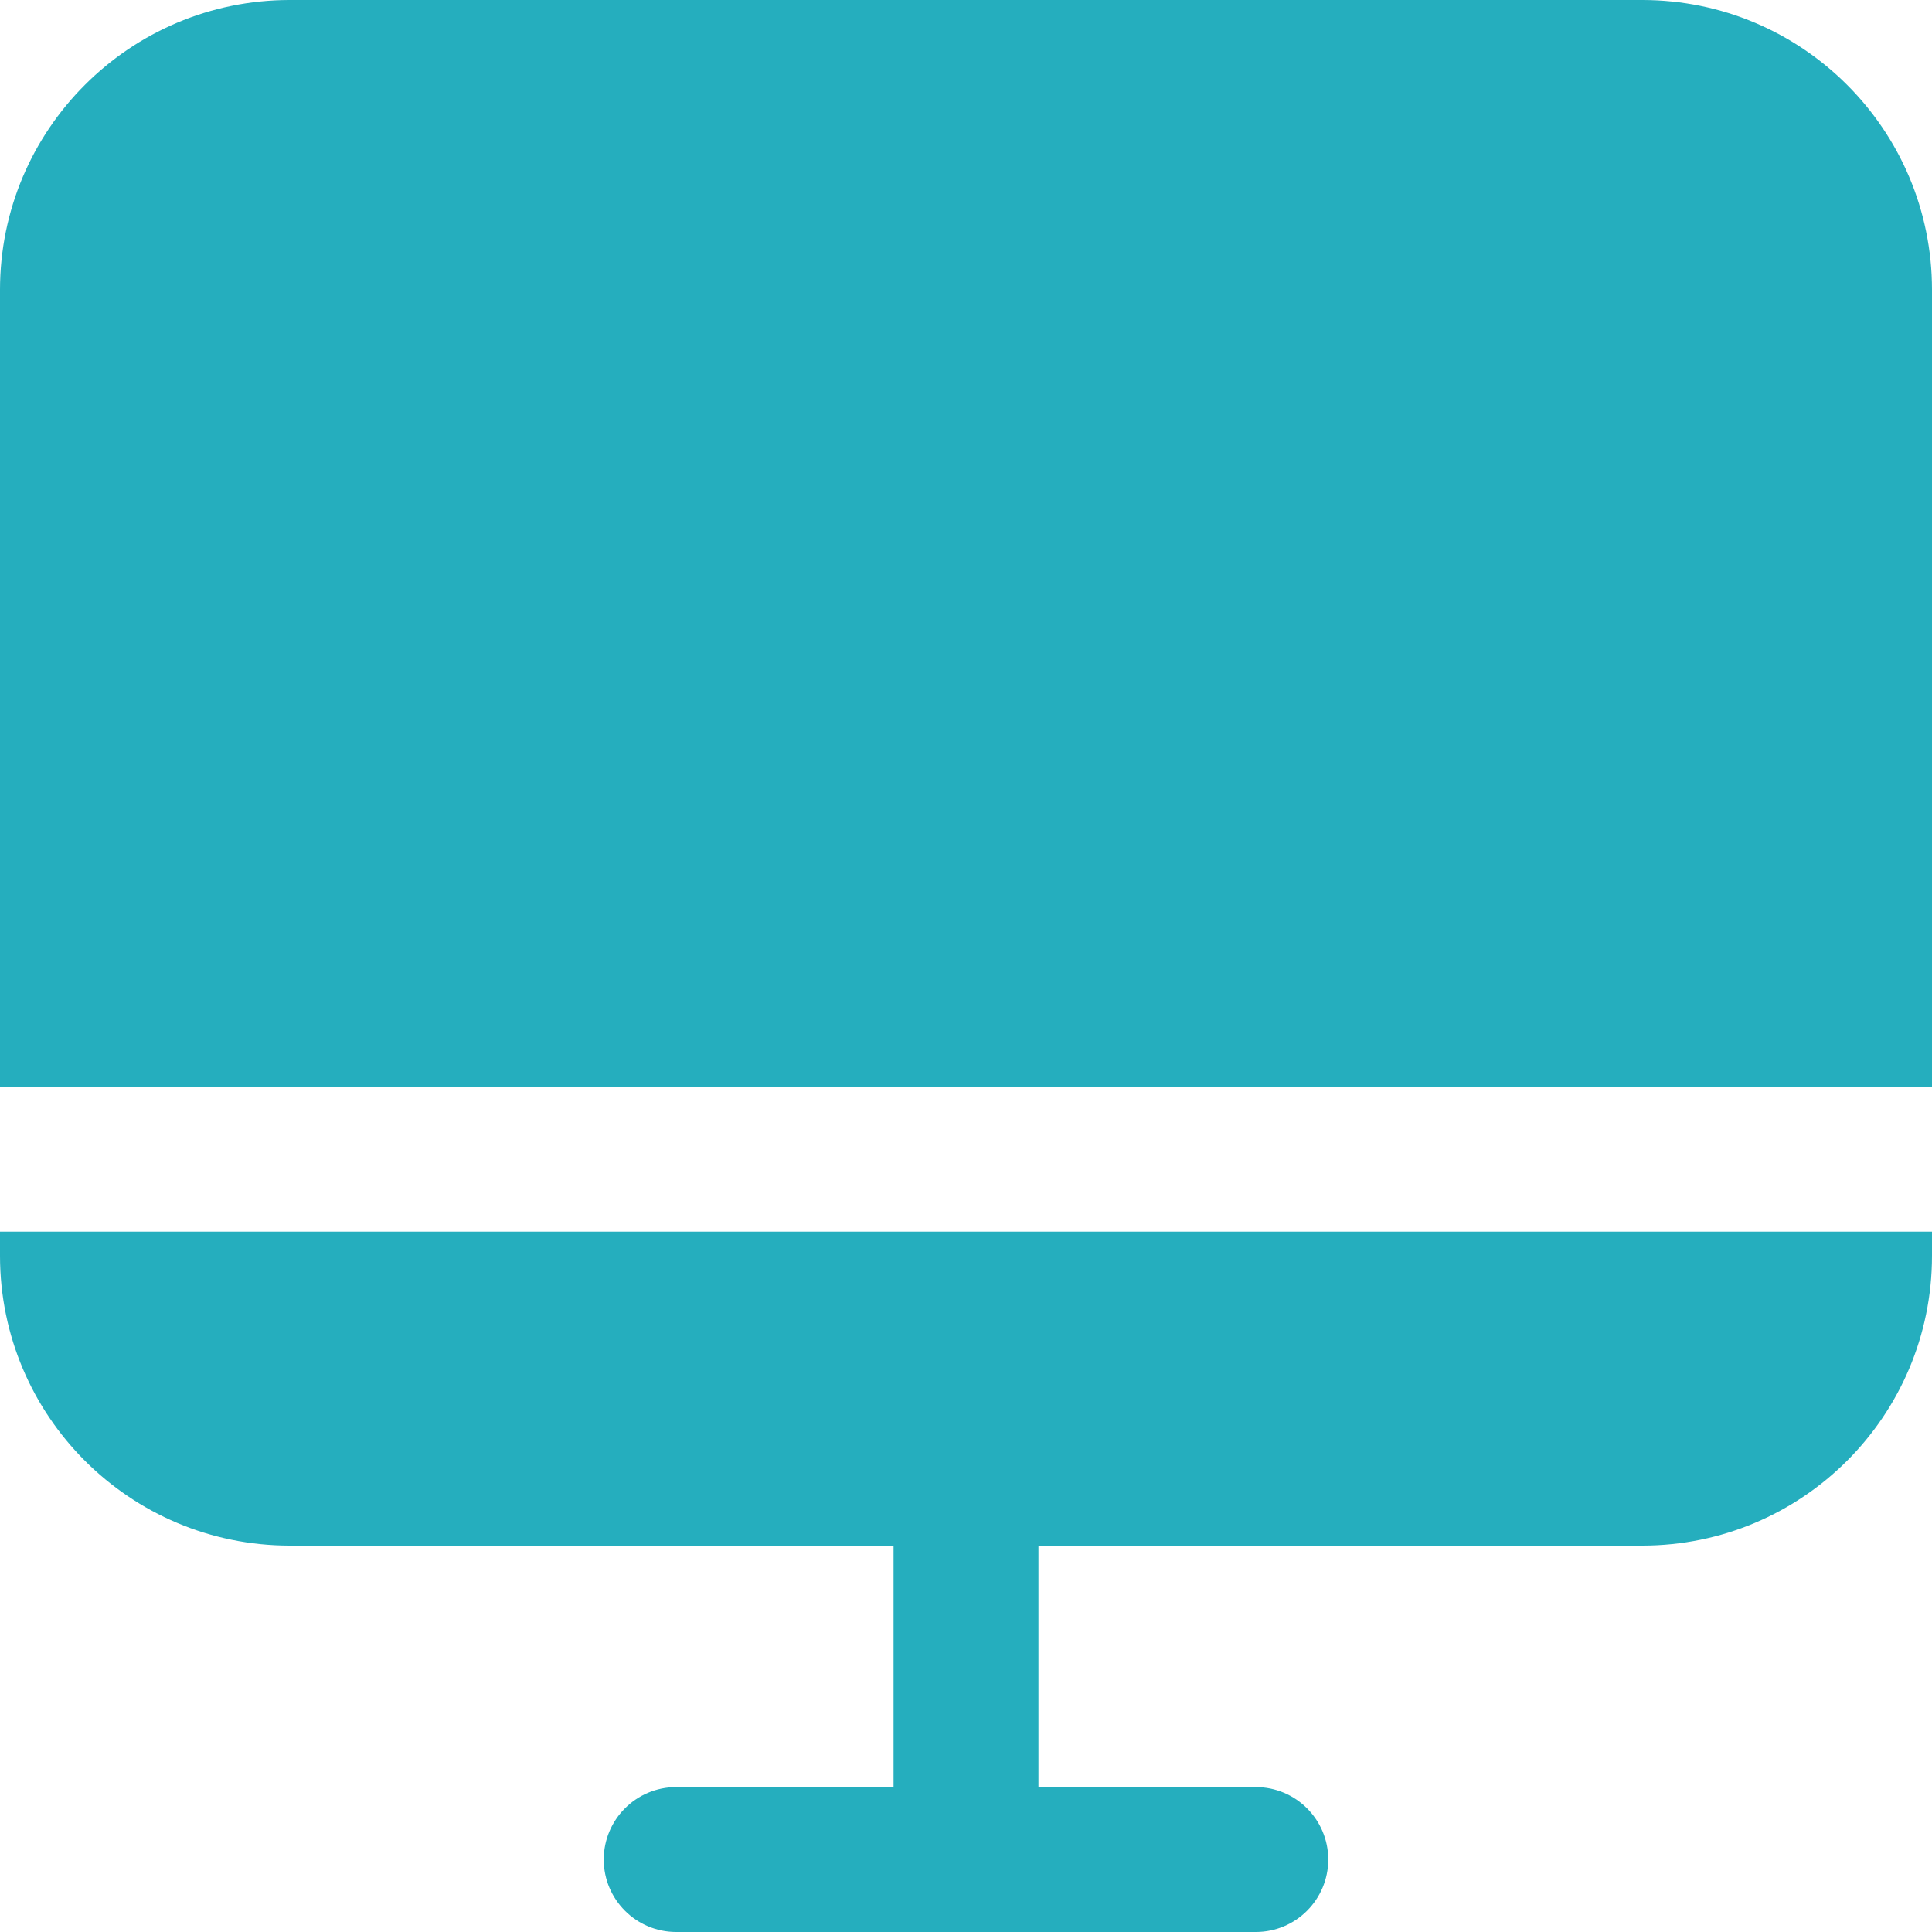 <svg width="20" height="20" viewBox="0 0 20 20" fill="none" xmlns="http://www.w3.org/2000/svg">
<path fill-rule="evenodd" clip-rule="evenodd" d="M0 3C0 1.343 1.343 0 3 0H17C18.657 0 20 1.343 20 3V11.25H0V3ZM0 12.75H20V13C20 14.657 18.657 16 17 16H10.75V18.5H13C13.414 18.5 13.75 18.836 13.75 19.25C13.75 19.664 13.414 20 13 20H7C6.586 20 6.25 19.664 6.25 19.25C6.25 18.836 6.586 18.5 7 18.5H9.25V16H3C1.343 16 0 14.657 0 13V12.75Z" fill="#25AEBE"/>
</svg>
